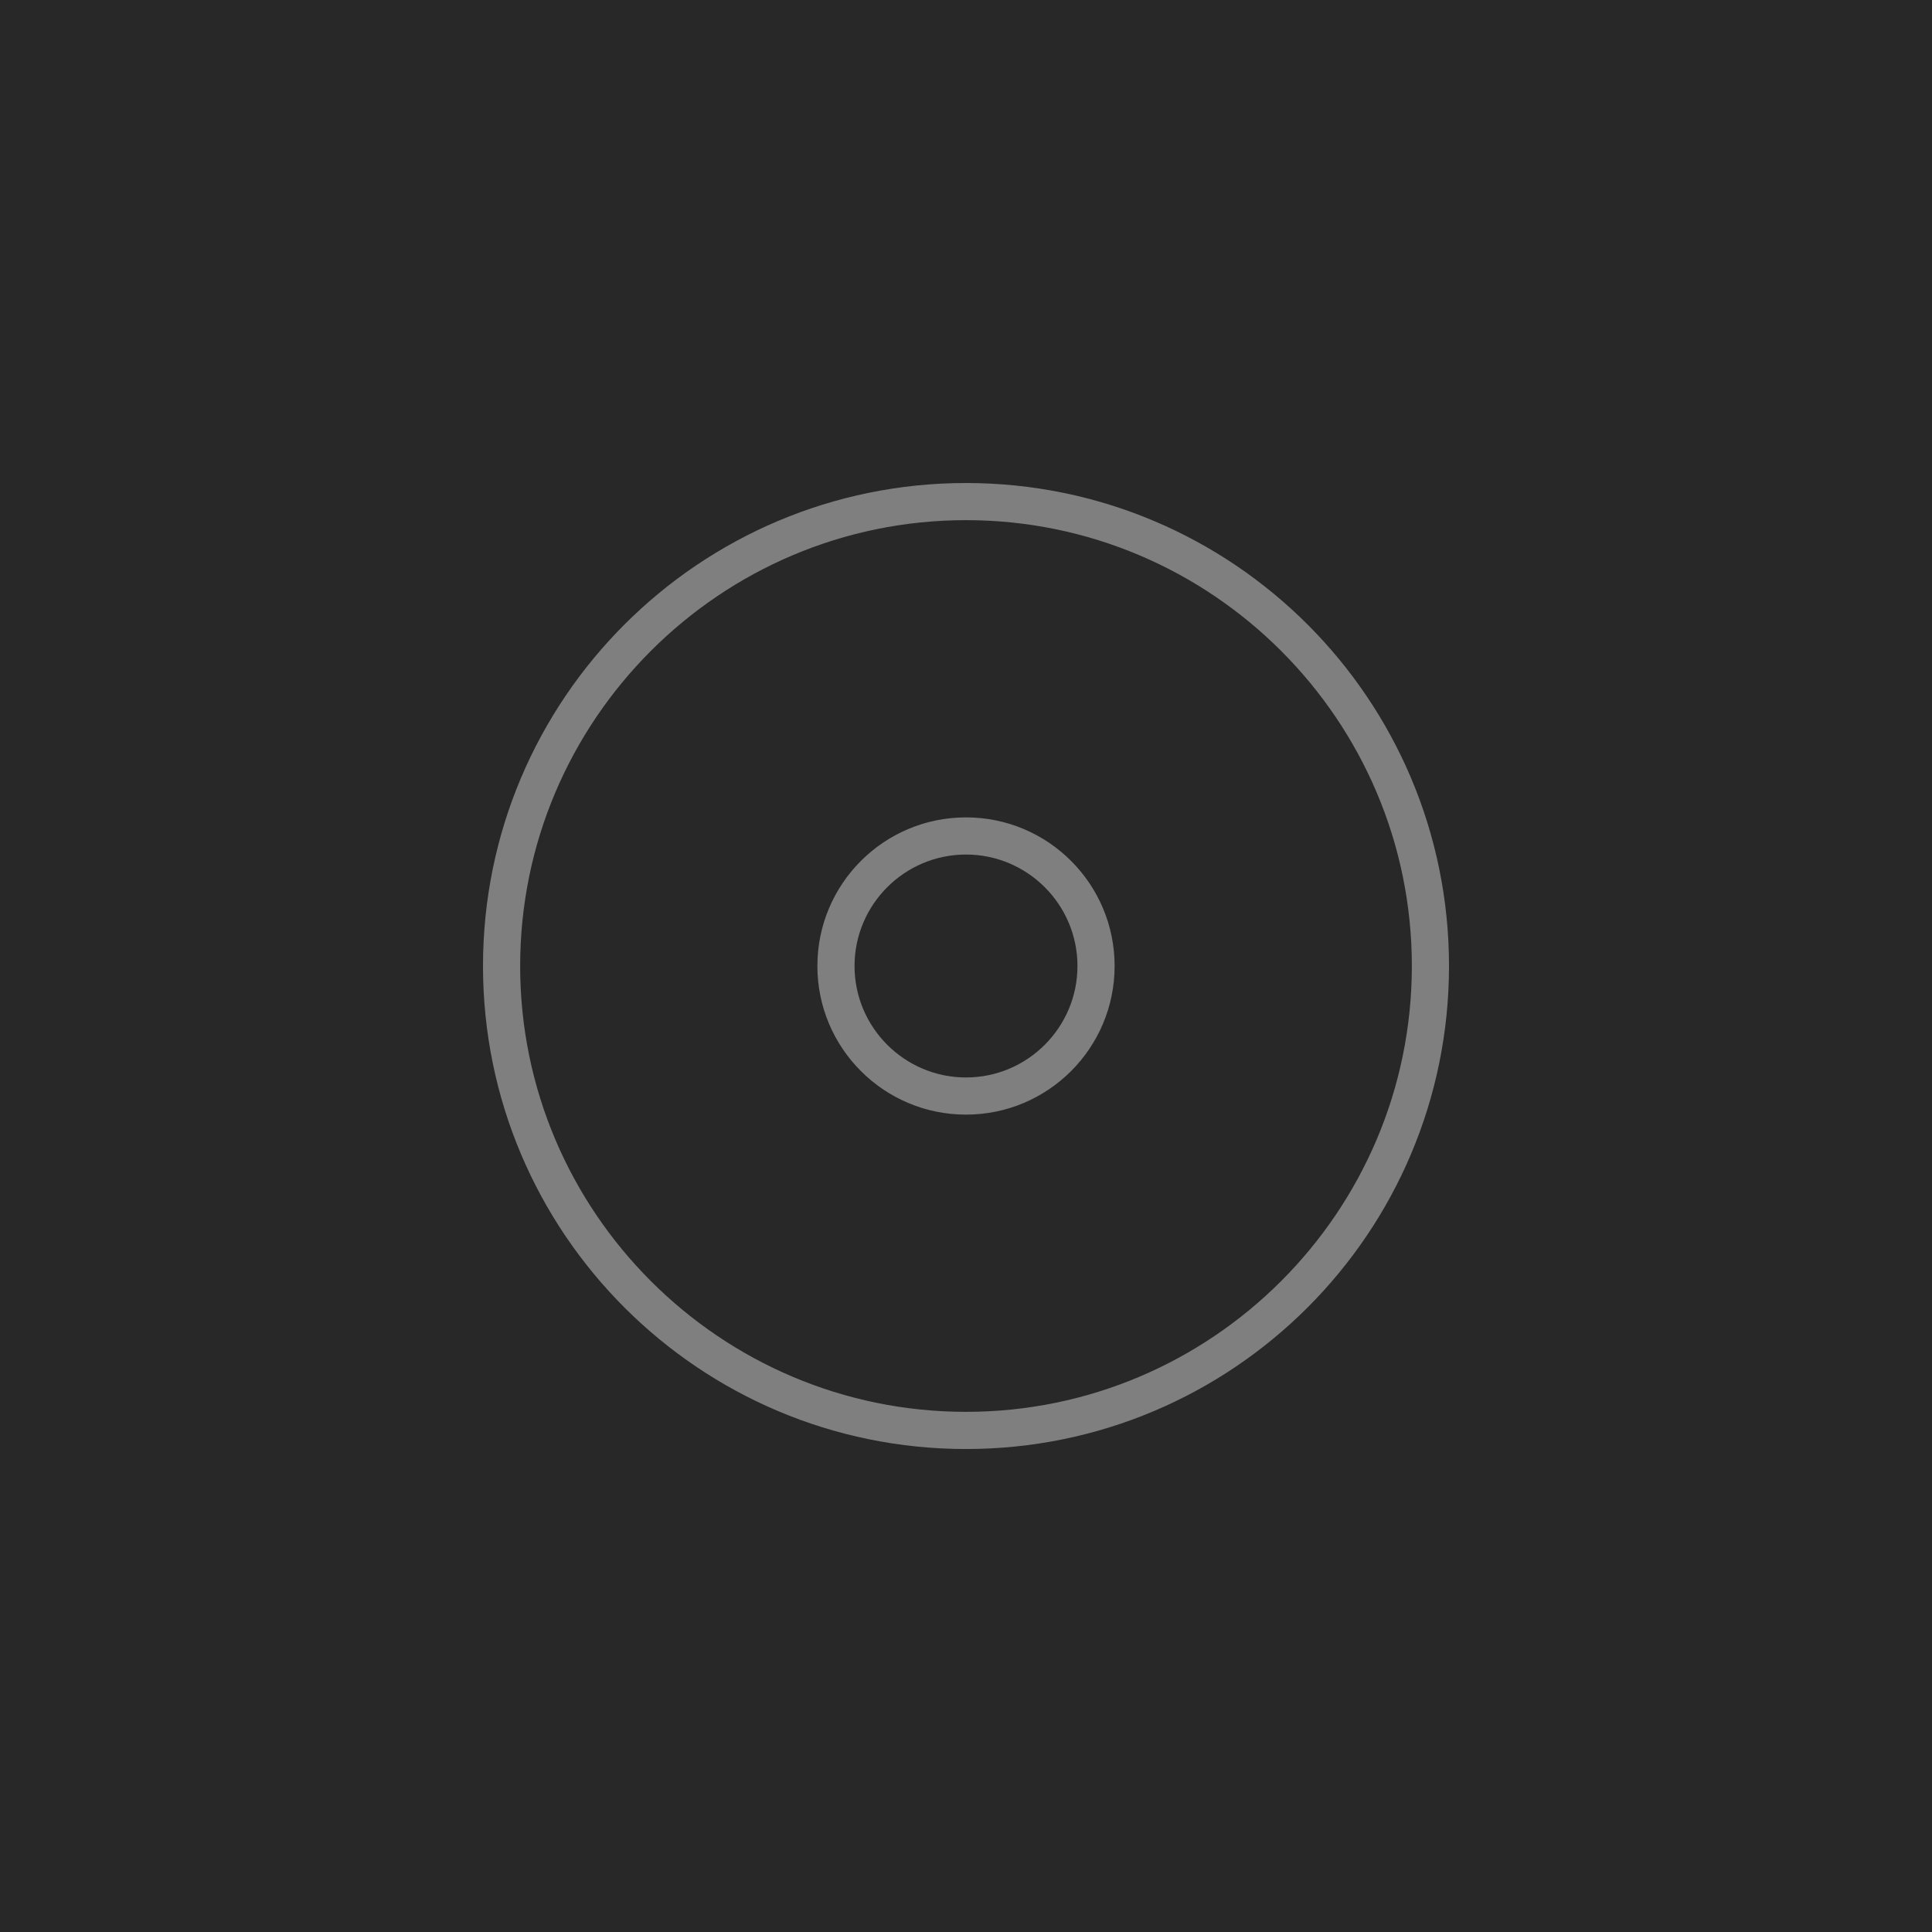 <svg width="640" height="640" viewBox="0 0 52 52" xmlns="http://www.w3.org/2000/svg"><rect x="0" y="0" width="52" height="52" fill="#282828"></rect><g transform="translate(13 13) scale(0.5)"><path d="M26 0.001C11.641 0.001 0 11.642 0 26.001C0 40.36 11.641 52.001 26 52.001C40.36 52 52 40.36 52 26C52 11.64 40.36 0.001 26 0.001ZM26 50C12.767 50 2 39.234 2 26C2 12.766 12.767 2 26 2C39.234 2 50 12.766 50 26C50 39.234 39.234 50 26 50ZM26 18C21.582 18 18 21.582 18 26C18 30.418 21.582 34 26 34C30.418 34 34 30.418 34 26C34 21.582 30.419 18 26 18ZM26 32C22.692 32 20 29.309 20 26C20 22.691 22.692 20 26 20C29.308 20 32 22.691 32 26C32 29.309 29.309 32 26 32Z" fill="#7f7f7f" fill-rule="evenodd"></path></g></svg>
